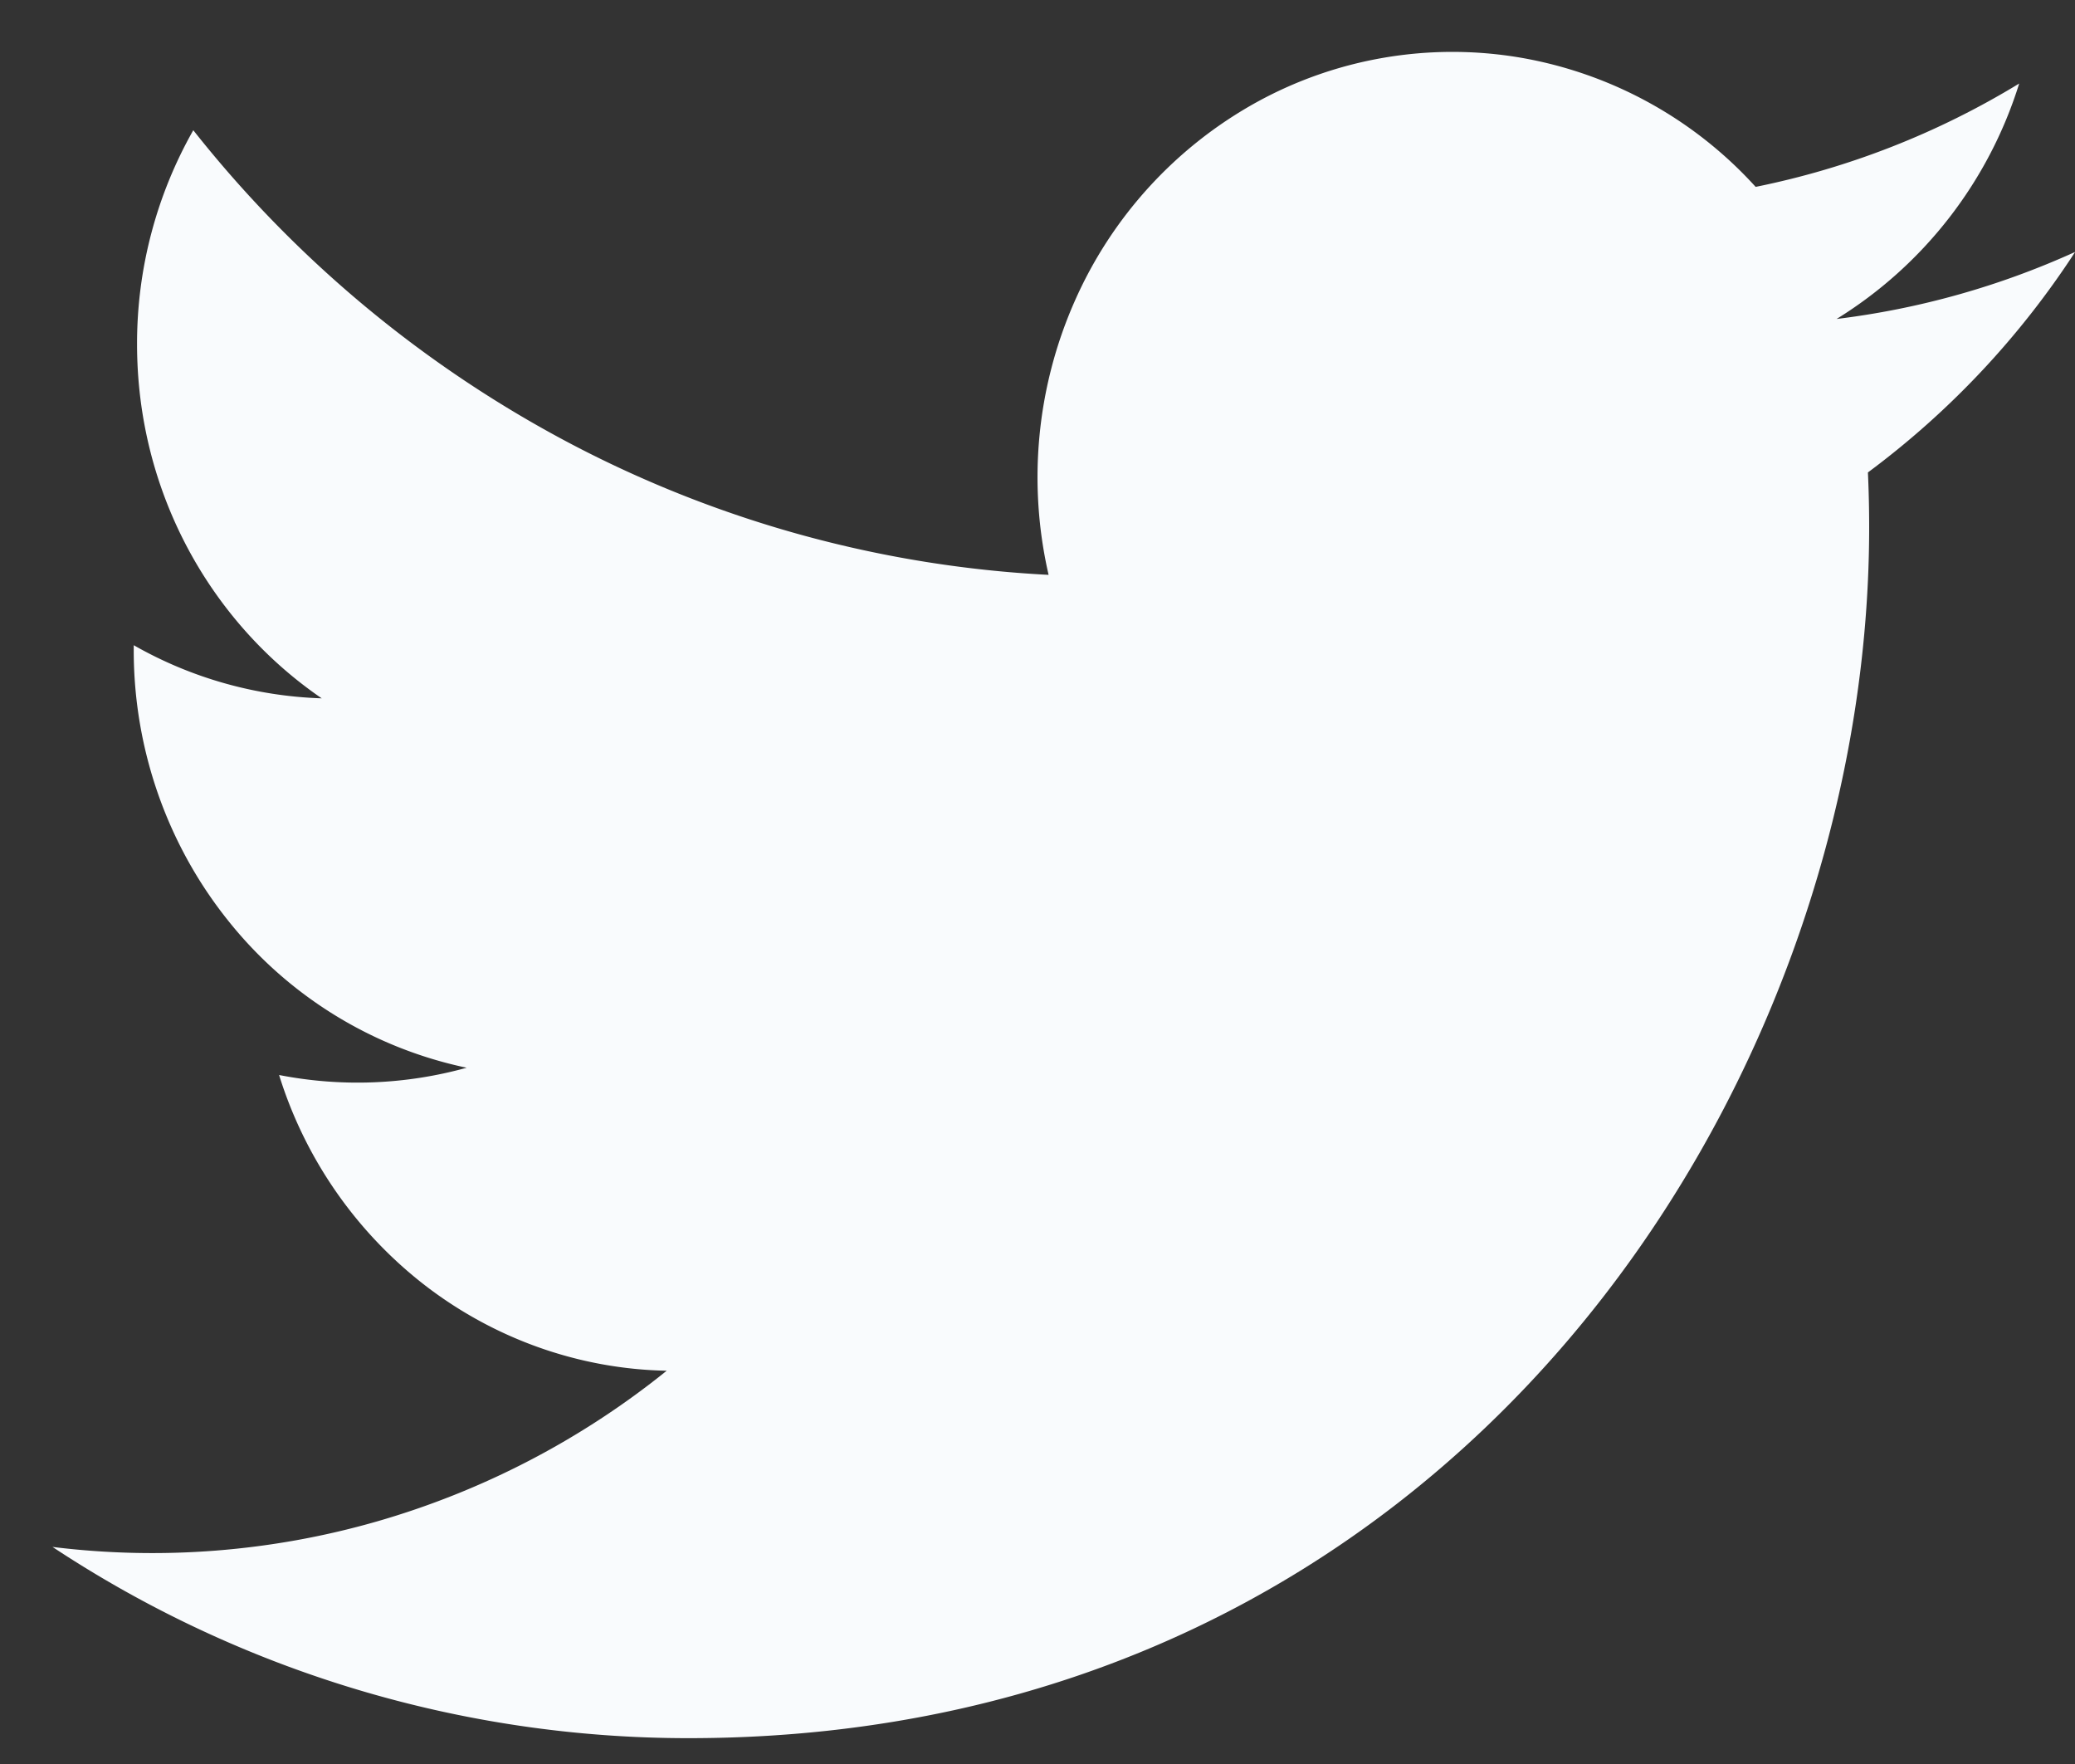 <svg width="20" height="17" fill="none" xmlns="http://www.w3.org/2000/svg"><rect width="100%" height="100%" fill="#333333" stroke="none"/><path d="M19.999 2.429a7.863 7.863 0 0 1-2.297.645 4.098 4.098 0 0 0 1.76-2.269 7.875 7.875 0 0 1-2.54.996 3.97 3.97 0 0 0-2.27-1.246 3.914 3.914 0 0 0-2.54.43 4.062 4.062 0 0 0-1.758 1.928 4.196 4.196 0 0 0-.247 2.627A11.137 11.137 0 0 1 5.54 4.297a11.414 11.414 0 0 1-3.677-3.042 4.166 4.166 0 0 0-.542 2.062c0 1.422.706 2.678 1.78 3.413a3.911 3.911 0 0 1-1.812-.512v.05c0 .947.32 1.865.905 2.598a3.987 3.987 0 0 0 2.304 1.424 3.93 3.93 0 0 1-1.808.07A4.102 4.102 0 0 0 4.113 12.4c.67.51 1.479.794 2.313.81a7.956 7.956 0 0 1-2.795 1.453 7.837 7.837 0 0 1-3.125.245 11.112 11.112 0 0 0 6.13 1.843c7.357 0 11.38-6.249 11.38-11.668 0-.176-.004-.355-.012-.53A8.242 8.242 0 0 0 20 2.43l-.001-.001Z" fill="#F9FBFD"/></svg>